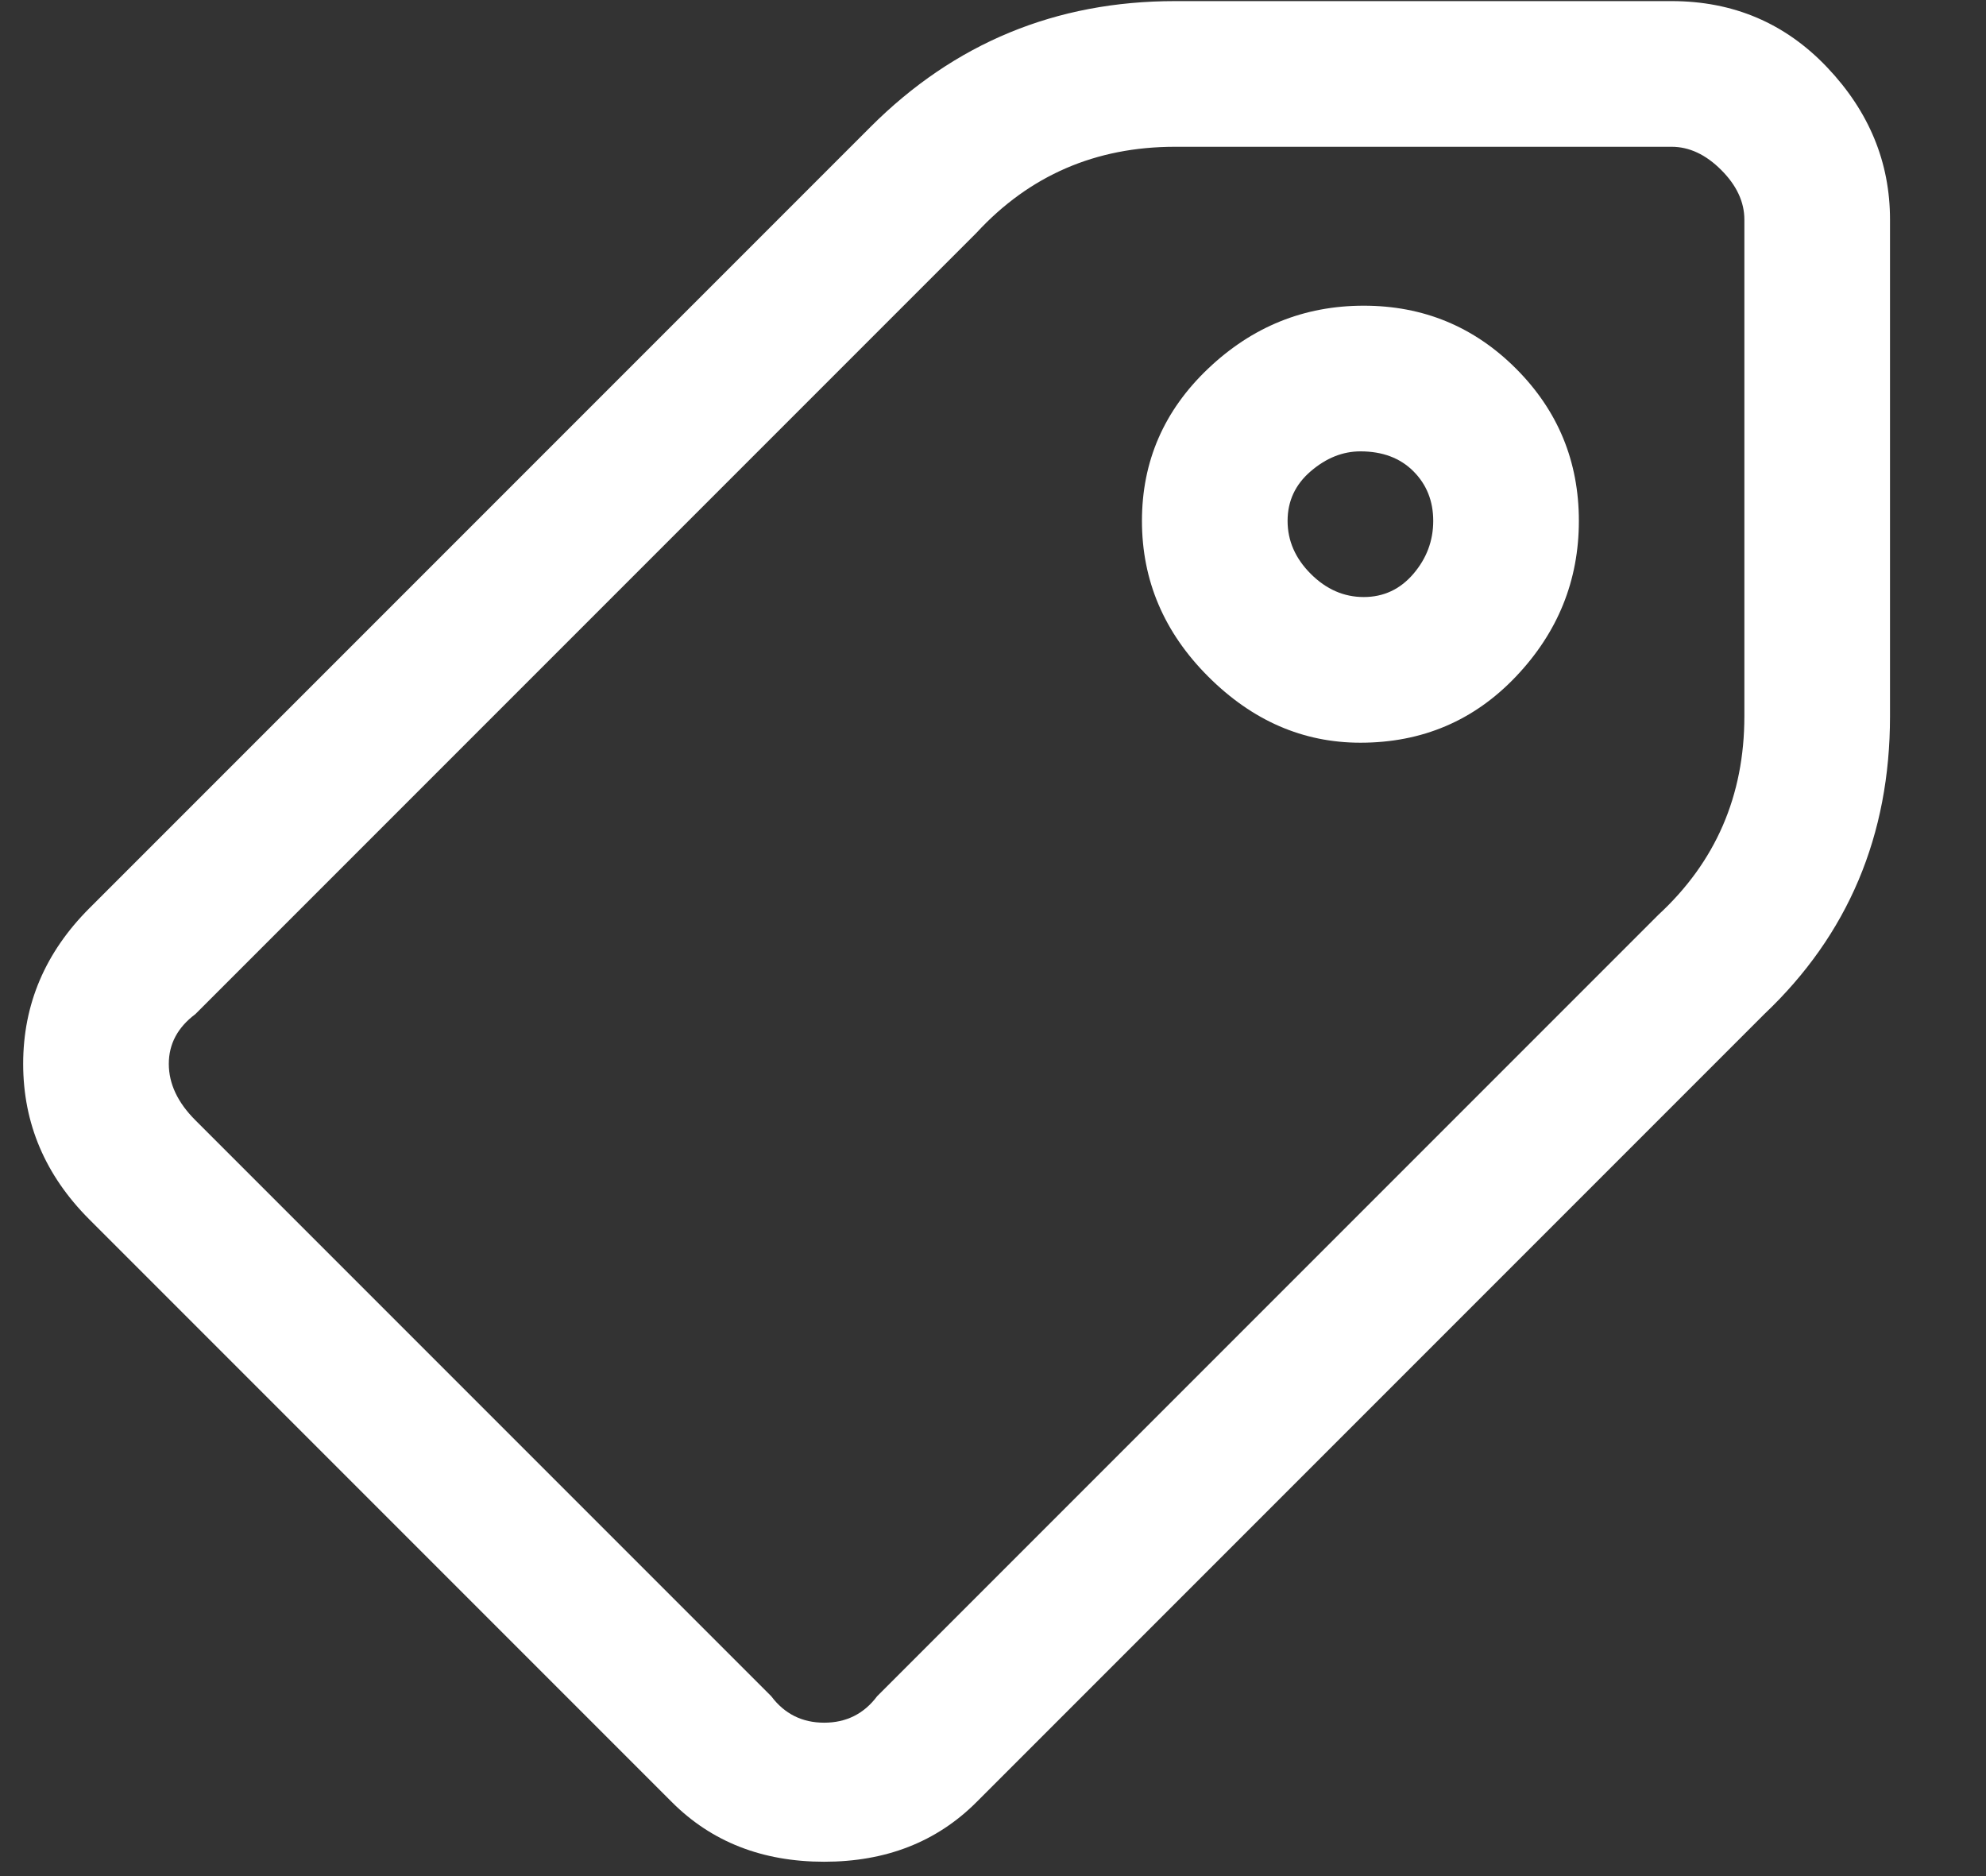 <svg width="18" height="17" viewBox="0 0 18 17" fill="none" xmlns="http://www.w3.org/2000/svg">
<rect x="0" y="0" width="18" height="17" fill="#333333" stroke="none"/>
<path d="M7.47 16.87C6.91 16.87 6.45 16.69 6.09 16.33L0.81 11.05C0.41 10.65 0.21 10.18 0.21 9.64C0.21 9.1 0.41 8.63 0.81 8.23L7.89 1.15C8.65 0.39 9.57 0.01 10.65 0.01H15.15C15.71 0.01 16.18 0.21 16.56 0.61C16.94 1.01 17.13 1.47 17.13 1.99V6.49C17.13 7.57 16.75 8.47 15.99 9.19L8.85 16.33C8.49 16.69 8.03 16.87 7.47 16.87ZM10.65 1.33C9.93 1.33 9.33 1.59 8.85 2.11L1.77 9.19C1.61 9.31 1.53 9.46 1.53 9.64C1.53 9.82 1.61 9.99 1.77 10.15L6.99 15.37C7.11 15.53 7.27 15.61 7.47 15.61C7.67 15.61 7.83 15.53 7.95 15.37L15.03 8.29C15.55 7.81 15.81 7.21 15.81 6.49V1.99C15.81 1.83 15.74 1.68 15.6 1.54C15.46 1.4 15.31 1.33 15.15 1.33H10.65ZM12.33 6.73C11.81 6.73 11.35 6.53 10.95 6.13C10.55 5.73 10.35 5.26 10.35 4.72C10.35 4.18 10.55 3.72 10.95 3.34C11.35 2.96 11.82 2.77 12.36 2.77C12.9 2.77 13.36 2.96 13.74 3.34C14.12 3.72 14.31 4.18 14.31 4.72C14.31 5.26 14.12 5.73 13.74 6.13C13.36 6.53 12.89 6.73 12.33 6.73ZM12.33 4.09C12.17 4.09 12.02 4.15 11.88 4.27C11.74 4.39 11.67 4.54 11.67 4.72C11.67 4.9 11.74 5.06 11.88 5.2C12.02 5.34 12.18 5.41 12.36 5.41C12.54 5.41 12.69 5.34 12.81 5.2C12.93 5.06 12.99 4.9 12.99 4.72C12.99 4.54 12.93 4.39 12.81 4.27C12.69 4.15 12.53 4.09 12.33 4.09Z" fill="white"/>
</svg>
